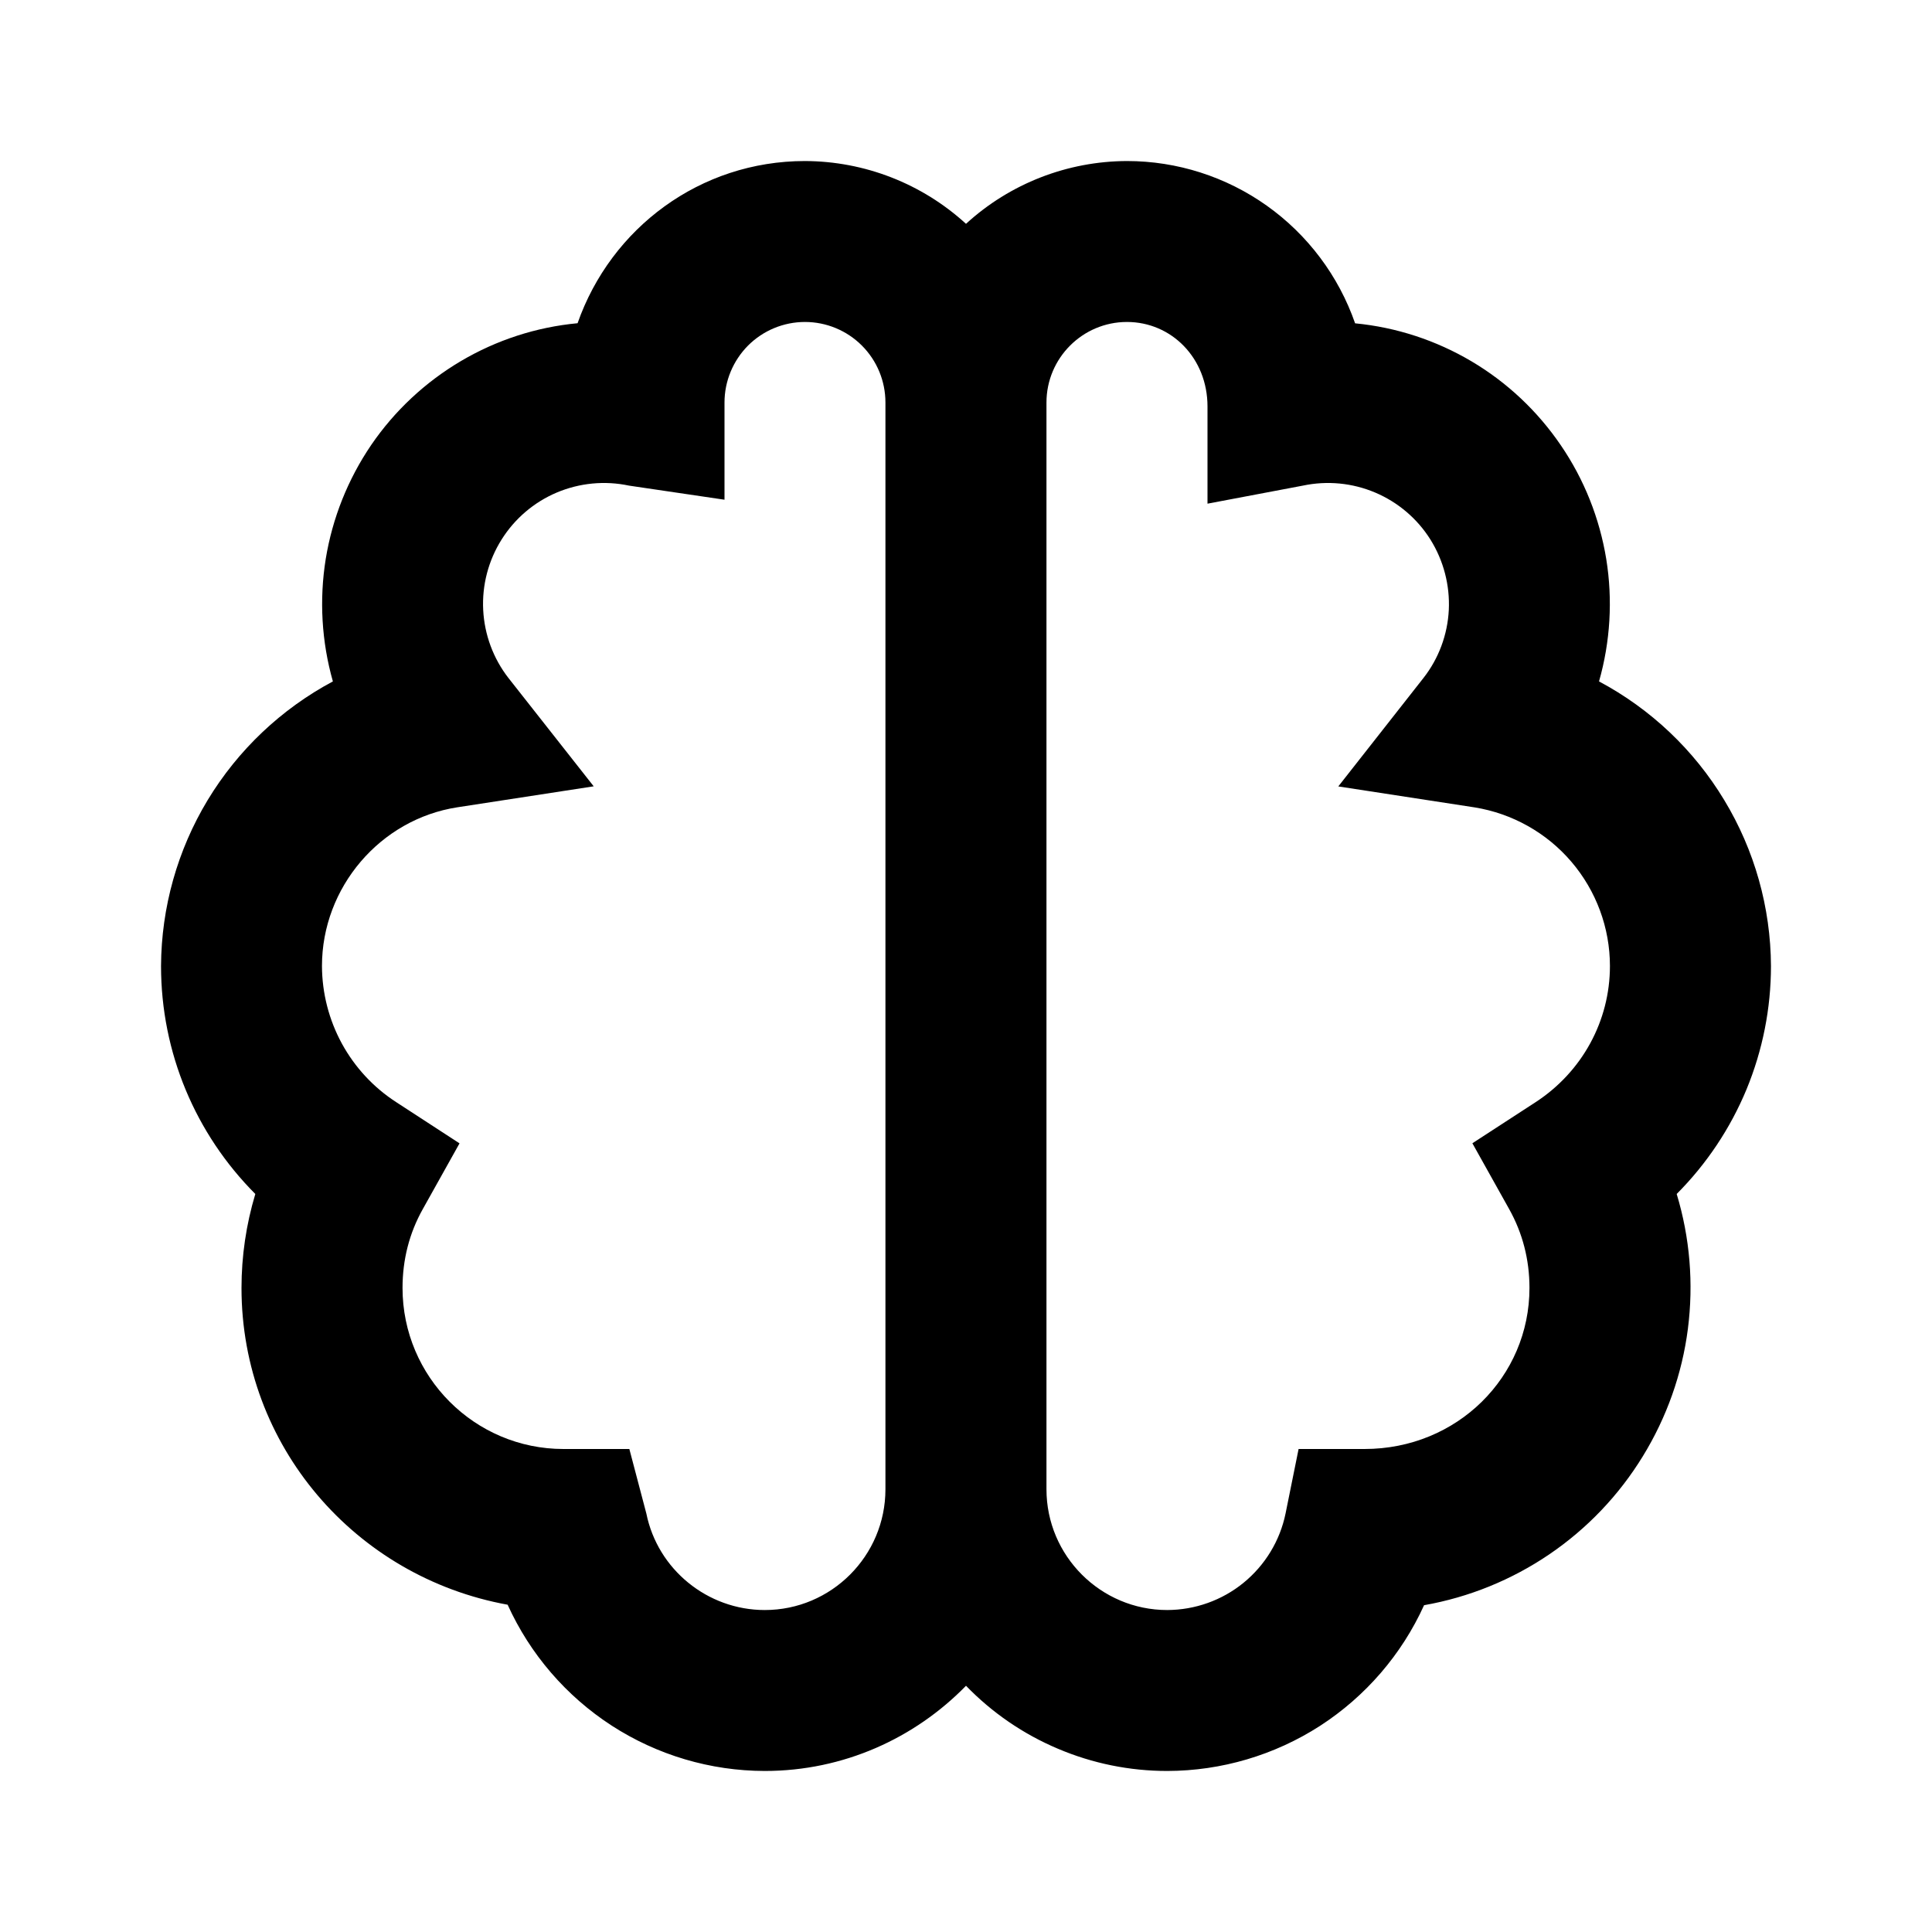 <svg width="20" height="20" viewBox="0 0 20 20" fill="none" xmlns="http://www.w3.org/2000/svg">
<path d="M16.553 7.054C16.67 6.643 16.696 6.21 16.628 5.788C16.559 5.365 16.399 4.963 16.158 4.61C15.917 4.256 15.602 3.959 15.234 3.741C14.866 3.523 14.454 3.388 14.028 3.347C13.857 2.856 13.538 2.431 13.115 2.13C12.692 1.829 12.186 1.667 11.666 1.667C11.05 1.669 10.455 1.9 10 2.317C9.544 1.9 8.95 1.669 8.333 1.667C7.249 1.667 6.325 2.359 5.979 3.346C5.552 3.386 5.14 3.52 4.771 3.738C4.402 3.956 4.085 4.252 3.843 4.606C3.602 4.96 3.441 5.363 3.372 5.786C3.304 6.209 3.329 6.642 3.446 7.054C2.912 7.339 2.464 7.763 2.15 8.282C1.837 8.8 1.67 9.394 1.667 10C1.667 10.896 2.023 11.738 2.643 12.36C2.548 12.676 2.5 13.004 2.5 13.333C2.5 14.964 3.676 16.325 5.255 16.612C5.487 17.124 5.861 17.558 6.333 17.864C6.805 18.169 7.354 18.332 7.917 18.333C8.732 18.333 9.47 17.994 10 17.451C10.27 17.73 10.594 17.952 10.952 18.103C11.31 18.255 11.694 18.333 12.083 18.333C12.644 18.332 13.193 18.17 13.665 17.866C14.136 17.561 14.51 17.128 14.742 16.617C15.207 16.535 15.649 16.355 16.039 16.09C16.43 15.824 16.759 15.479 17.006 15.076C17.253 14.674 17.413 14.224 17.473 13.756C17.533 13.287 17.494 12.812 17.357 12.36C17.666 12.05 17.912 11.682 18.08 11.277C18.247 10.872 18.333 10.438 18.333 10C18.33 9.394 18.163 8.8 17.849 8.282C17.536 7.763 17.088 7.339 16.553 7.054ZM7.917 16.667C7.324 16.667 6.808 16.247 6.691 15.668L6.515 15H5.833C4.914 15 4.167 14.252 4.167 13.333C4.167 13.04 4.237 12.765 4.377 12.516L4.757 11.836L4.104 11.411C3.868 11.259 3.674 11.05 3.539 10.803C3.405 10.557 3.334 10.281 3.333 10C3.333 9.186 3.936 8.48 4.735 8.357L6.146 8.14L5.263 7.018C5.106 6.816 5.015 6.57 5.002 6.314C4.989 6.058 5.055 5.804 5.192 5.586C5.328 5.369 5.527 5.199 5.763 5.099C6 4.999 6.261 4.974 6.511 5.027L7.5 5.173V4.167C7.5 3.946 7.588 3.734 7.744 3.577C7.9 3.421 8.112 3.333 8.333 3.333C8.554 3.333 8.766 3.421 8.922 3.577C9.079 3.734 9.166 3.946 9.166 4.167V15.417C9.166 16.106 8.606 16.667 7.917 16.667ZM15.896 11.41L15.242 11.835L15.622 12.515C15.762 12.765 15.833 13.04 15.833 13.333C15.833 14.252 15.086 15 14.125 15H13.443L13.308 15.668C13.25 15.95 13.096 16.203 12.873 16.385C12.65 16.567 12.371 16.666 12.083 16.667C11.394 16.667 10.833 16.106 10.833 15.417V4.167C10.833 3.707 11.207 3.333 11.666 3.333C12.127 3.333 12.5 3.707 12.5 4.208V5.214L13.488 5.027C13.739 4.974 14 4.999 14.236 5.099C14.472 5.199 14.672 5.369 14.808 5.586C14.944 5.804 15.01 6.058 14.998 6.314C14.985 6.57 14.894 6.816 14.736 7.018L13.854 8.141L15.265 8.358C15.655 8.421 16.011 8.621 16.267 8.921C16.524 9.222 16.666 9.605 16.666 10C16.666 10.569 16.378 11.096 15.896 11.41Z" fill="black"/>
</svg>
